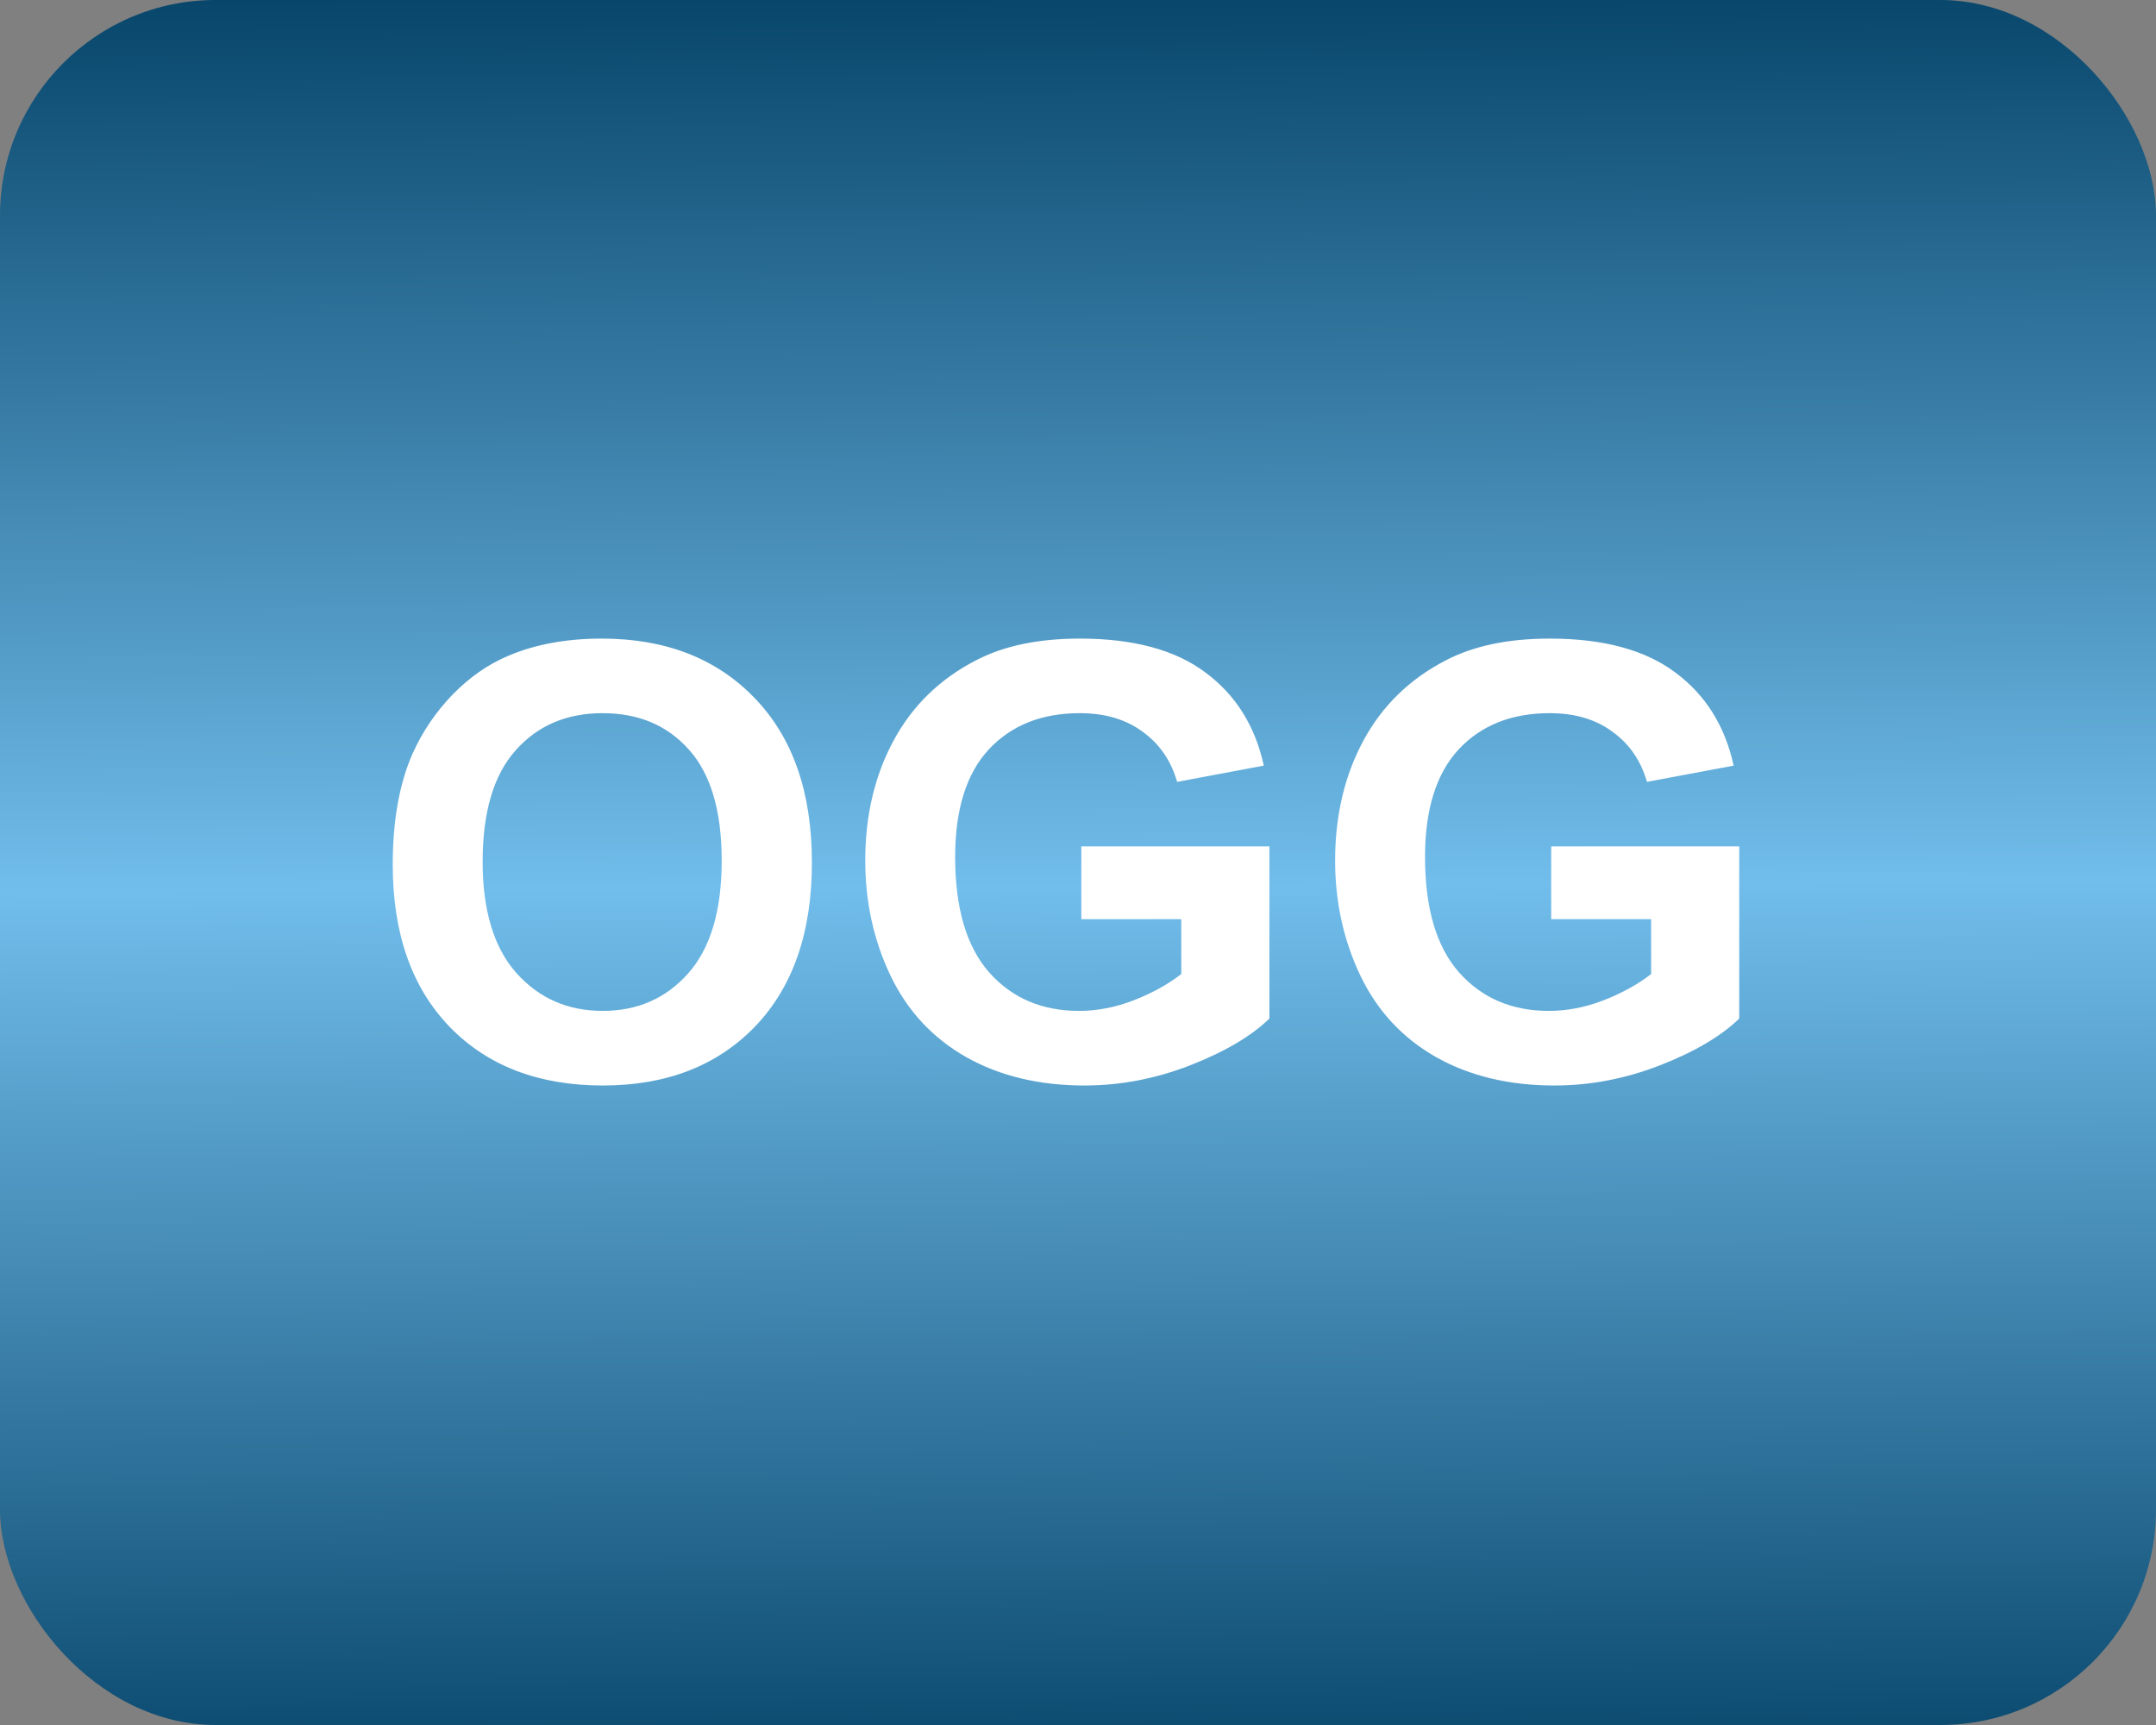 <svg width="50" height="40" viewBox="0 0 50 40" fill="none" xmlns="http://www.w3.org/2000/svg">
<rect x="0" y="0" width="50" height="40" fill="#808080" stroke="none"/>
<rect width="50" height="40" rx="5" fill="url(#paint0_linear_1357_645)"/>
<path d="M9.108 20.051C9.108 19.03 9.261 18.173 9.566 17.48C9.794 16.97 10.104 16.512 10.496 16.106C10.893 15.701 11.325 15.4 11.795 15.204C12.419 14.94 13.139 14.808 13.955 14.808C15.432 14.808 16.612 15.266 17.496 16.182C18.385 17.098 18.829 18.371 18.829 20.003C18.829 21.621 18.389 22.888 17.51 23.804C16.63 24.715 15.454 25.171 13.982 25.171C12.492 25.171 11.307 24.717 10.428 23.811C9.548 22.899 9.108 21.646 9.108 20.051ZM11.193 19.982C11.193 21.117 11.455 21.979 11.979 22.566C12.504 23.15 13.169 23.441 13.976 23.441C14.782 23.441 15.443 23.152 15.958 22.573C16.477 21.99 16.737 21.117 16.737 19.955C16.737 18.807 16.484 17.95 15.979 17.385C15.477 16.82 14.81 16.537 13.976 16.537C13.142 16.537 12.469 16.824 11.959 17.398C11.449 17.968 11.193 18.829 11.193 19.982ZM25.077 21.315V19.627L29.439 19.627V23.619C29.015 24.029 28.399 24.392 27.593 24.706C26.791 25.016 25.977 25.171 25.152 25.171C24.104 25.171 23.19 24.952 22.411 24.515C21.632 24.073 21.046 23.444 20.654 22.628C20.262 21.808 20.066 20.917 20.066 19.955C20.066 18.912 20.285 17.984 20.723 17.173C21.16 16.362 21.8 15.74 22.644 15.307C23.286 14.974 24.086 14.808 25.043 14.808C26.287 14.808 27.258 15.07 27.955 15.594C28.657 16.113 29.108 16.833 29.309 17.754L27.299 18.13C27.158 17.638 26.891 17.25 26.499 16.968C26.112 16.681 25.626 16.537 25.043 16.537C24.159 16.537 23.455 16.817 22.931 17.378C22.411 17.939 22.151 18.77 22.151 19.873C22.151 21.062 22.416 21.956 22.944 22.553C23.473 23.145 24.166 23.441 25.023 23.441C25.446 23.441 25.87 23.359 26.294 23.195C26.722 23.027 27.089 22.824 27.395 22.587V21.315L25.077 21.315ZM35.974 21.315V19.627H40.335V23.619C39.911 24.029 39.296 24.392 38.489 24.706C37.687 25.016 36.874 25.171 36.049 25.171C35.001 25.171 34.087 24.952 33.308 24.515C32.528 24.073 31.943 23.444 31.551 22.628C31.159 21.808 30.963 20.917 30.963 19.955C30.963 18.912 31.182 17.984 31.619 17.173C32.057 16.362 32.697 15.74 33.54 15.307C34.183 14.974 34.982 14.808 35.94 14.808C37.184 14.808 38.154 15.07 38.852 15.594C39.553 16.113 40.005 16.833 40.205 17.754L38.195 18.13C38.054 17.638 37.787 17.25 37.395 16.968C37.008 16.681 36.523 16.537 35.94 16.537C35.055 16.537 34.351 16.817 33.827 17.378C33.308 17.939 33.048 18.77 33.048 19.873C33.048 21.062 33.312 21.956 33.841 22.553C34.37 23.145 35.062 23.441 35.919 23.441C36.343 23.441 36.767 23.359 37.19 23.195C37.619 23.027 37.986 22.824 38.291 22.587V21.315H35.974Z" fill="white"/>
<defs>
<linearGradient id="paint0_linear_1357_645" x1="29.632" y1="41.176" x2="29.415" y2="-0.106" gradientUnits="userSpaceOnUse">
<stop stop-color="#08466B"/>
<stop offset="0.5" stop-color="#71BDEB"/>
<stop offset="1" stop-color="#08466B"/>
</linearGradient>
</defs>
</svg>
